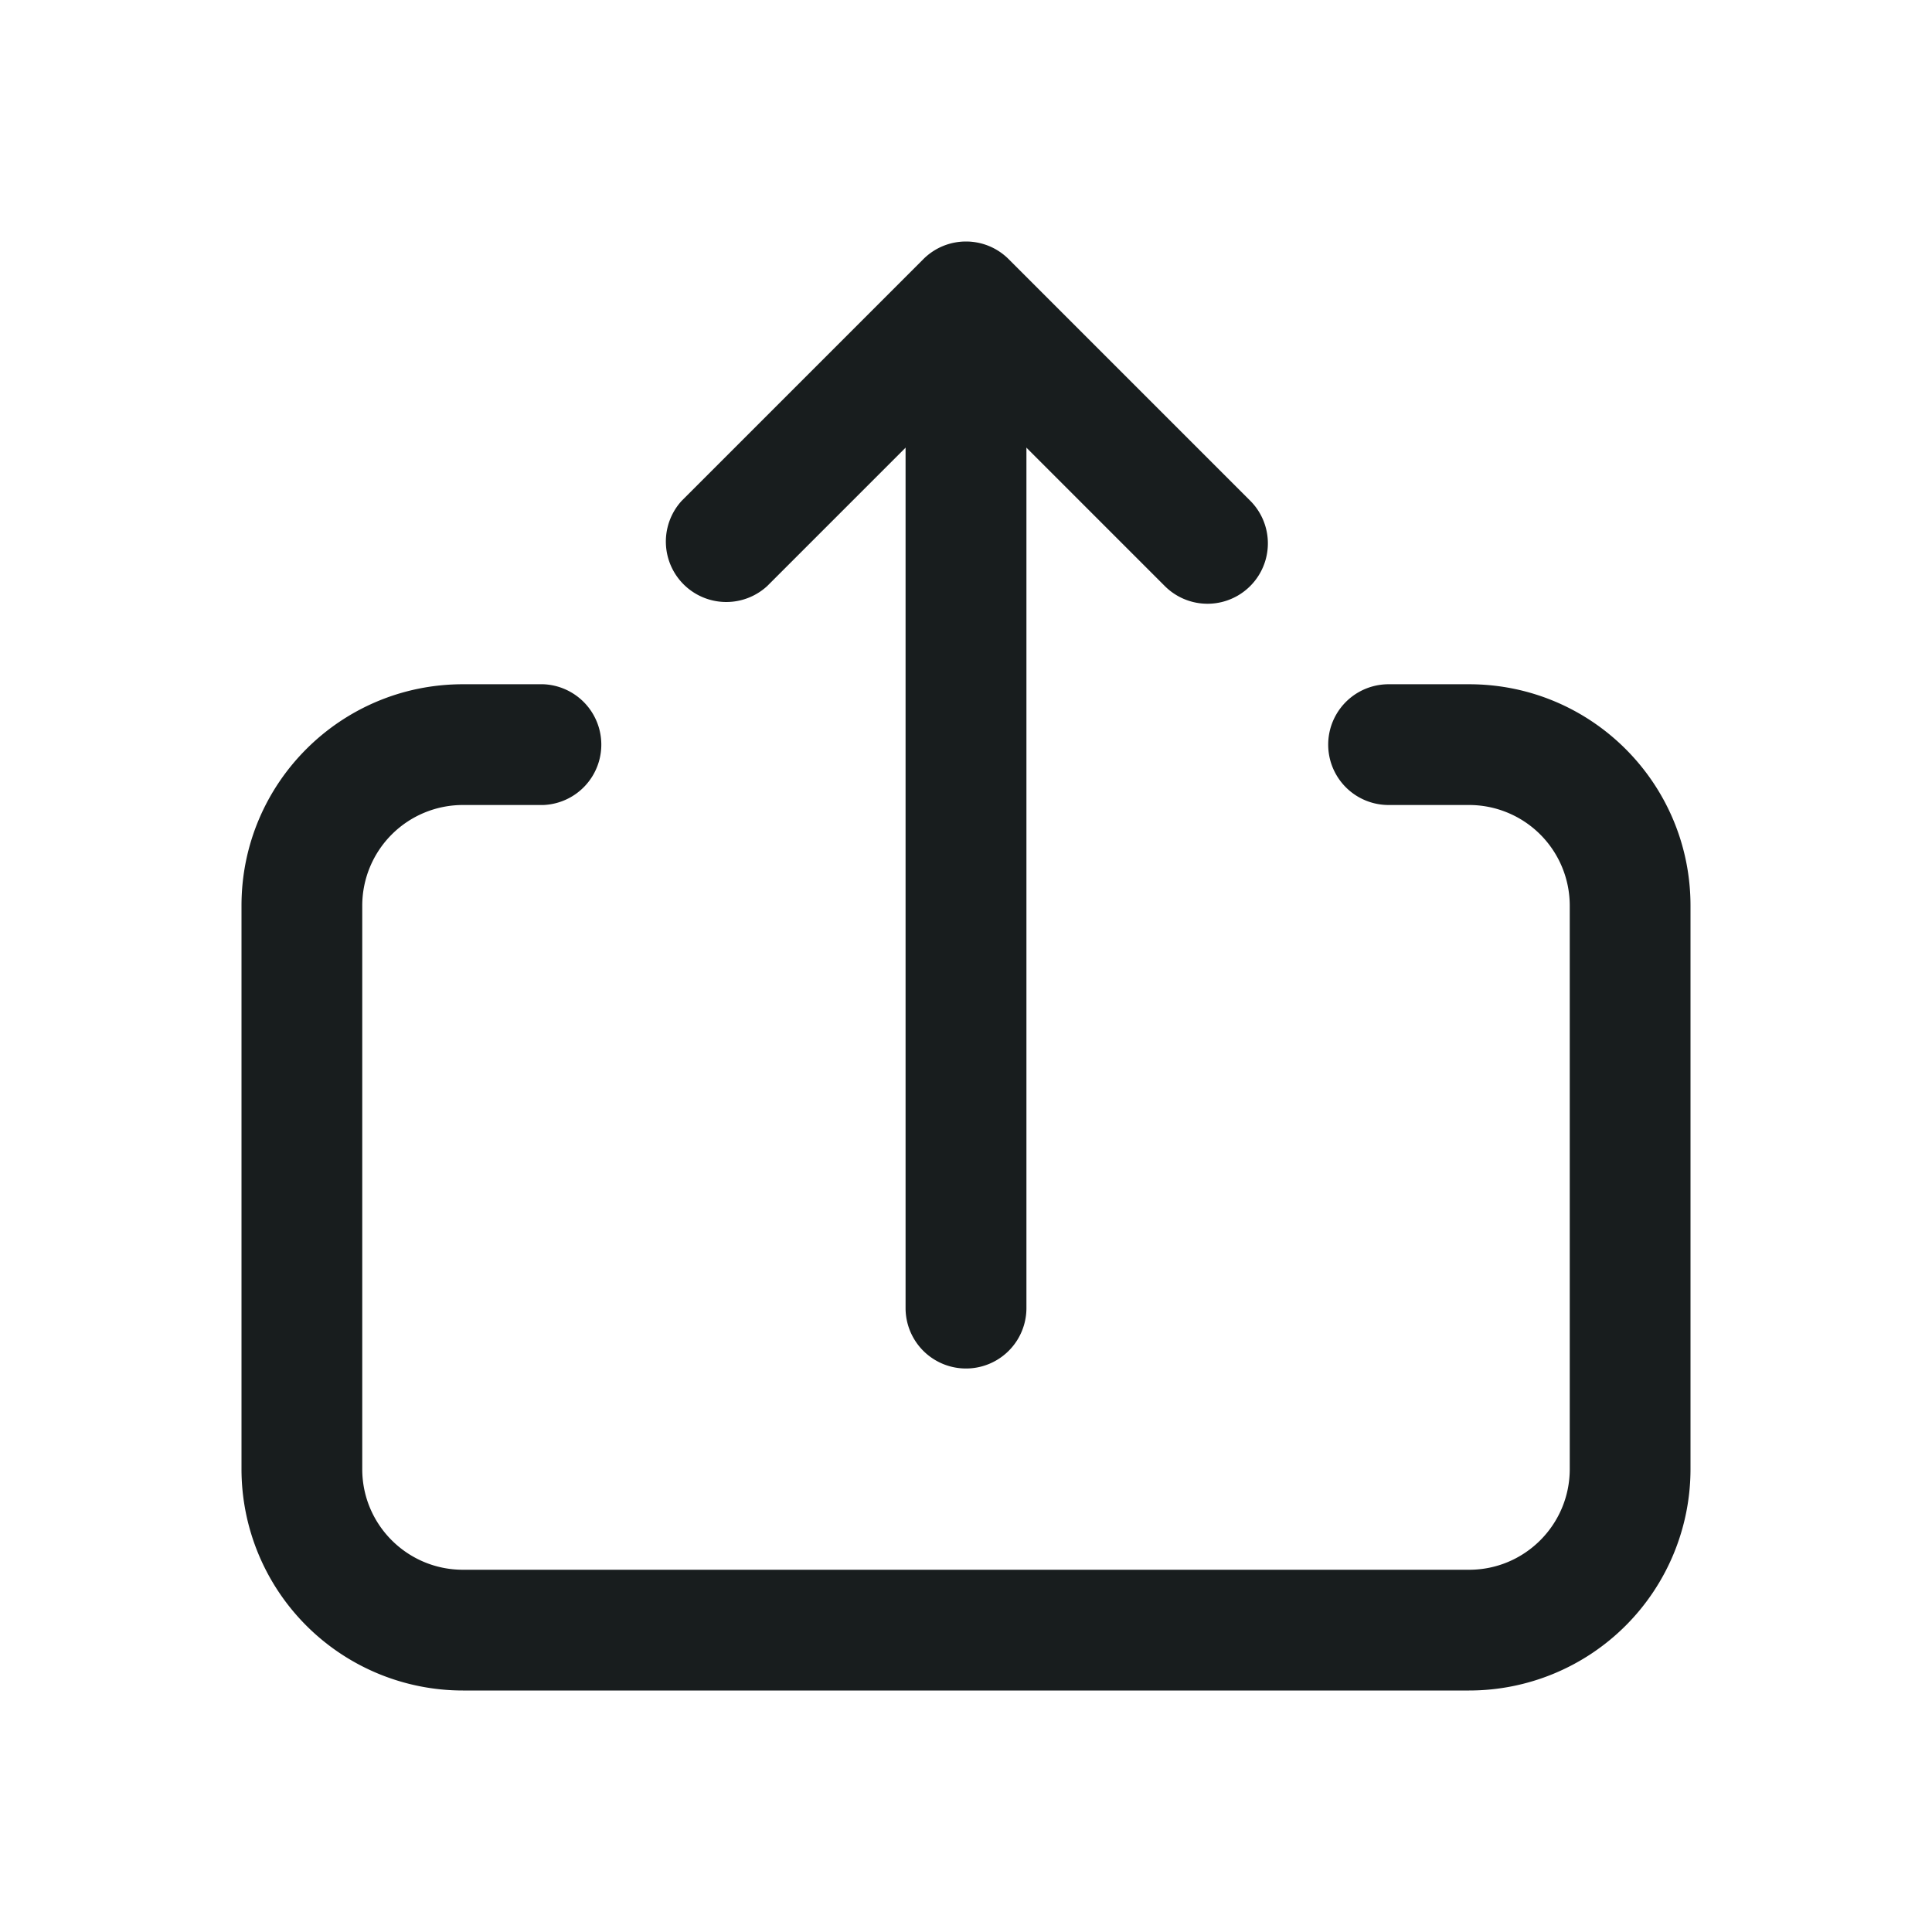 <svg xmlns="http://www.w3.org/2000/svg" fill="currentColor" viewBox="0 0 18 18">
  <path fill="#181D1E" fill-rule="evenodd" d="M4.313 7.5a.938.938 0 0 0-.938.938v5.25c0 .517.42.937.938.937h9.375c.517 0 .937-.42.937-.938v-5.25a.938.938 0 0 0-.938-.937h-.75a.562.562 0 1 1 0-1.125h.75c1.14 0 2.063.923 2.063 2.063v5.25a2.063 2.063 0 0 1-2.063 2.062H4.313a2.063 2.063 0 0 1-2.063-2.063v-5.25c0-1.139.923-2.062 2.063-2.062h.75a.563.563 0 0 1 0 1.125h-.75Z" clip-rule="evenodd"/>
  <path fill="#181D1E" fill-rule="evenodd" d="M9 3c.31 0 .563.252.563.563v8.624a.562.562 0 1 1-1.126 0V3.563A.564.564 0 0 1 9 3Z" clip-rule="evenodd"/>
  <path fill="#181D1E" fill-rule="evenodd" d="M8.602 2.415c.22-.22.576-.22.796 0l2.25 2.25a.562.562 0 1 1-.796.795L9 3.608 7.148 5.46a.563.563 0 0 1-.796-.795l2.25-2.25Z" clip-rule="evenodd"/>
</svg>
